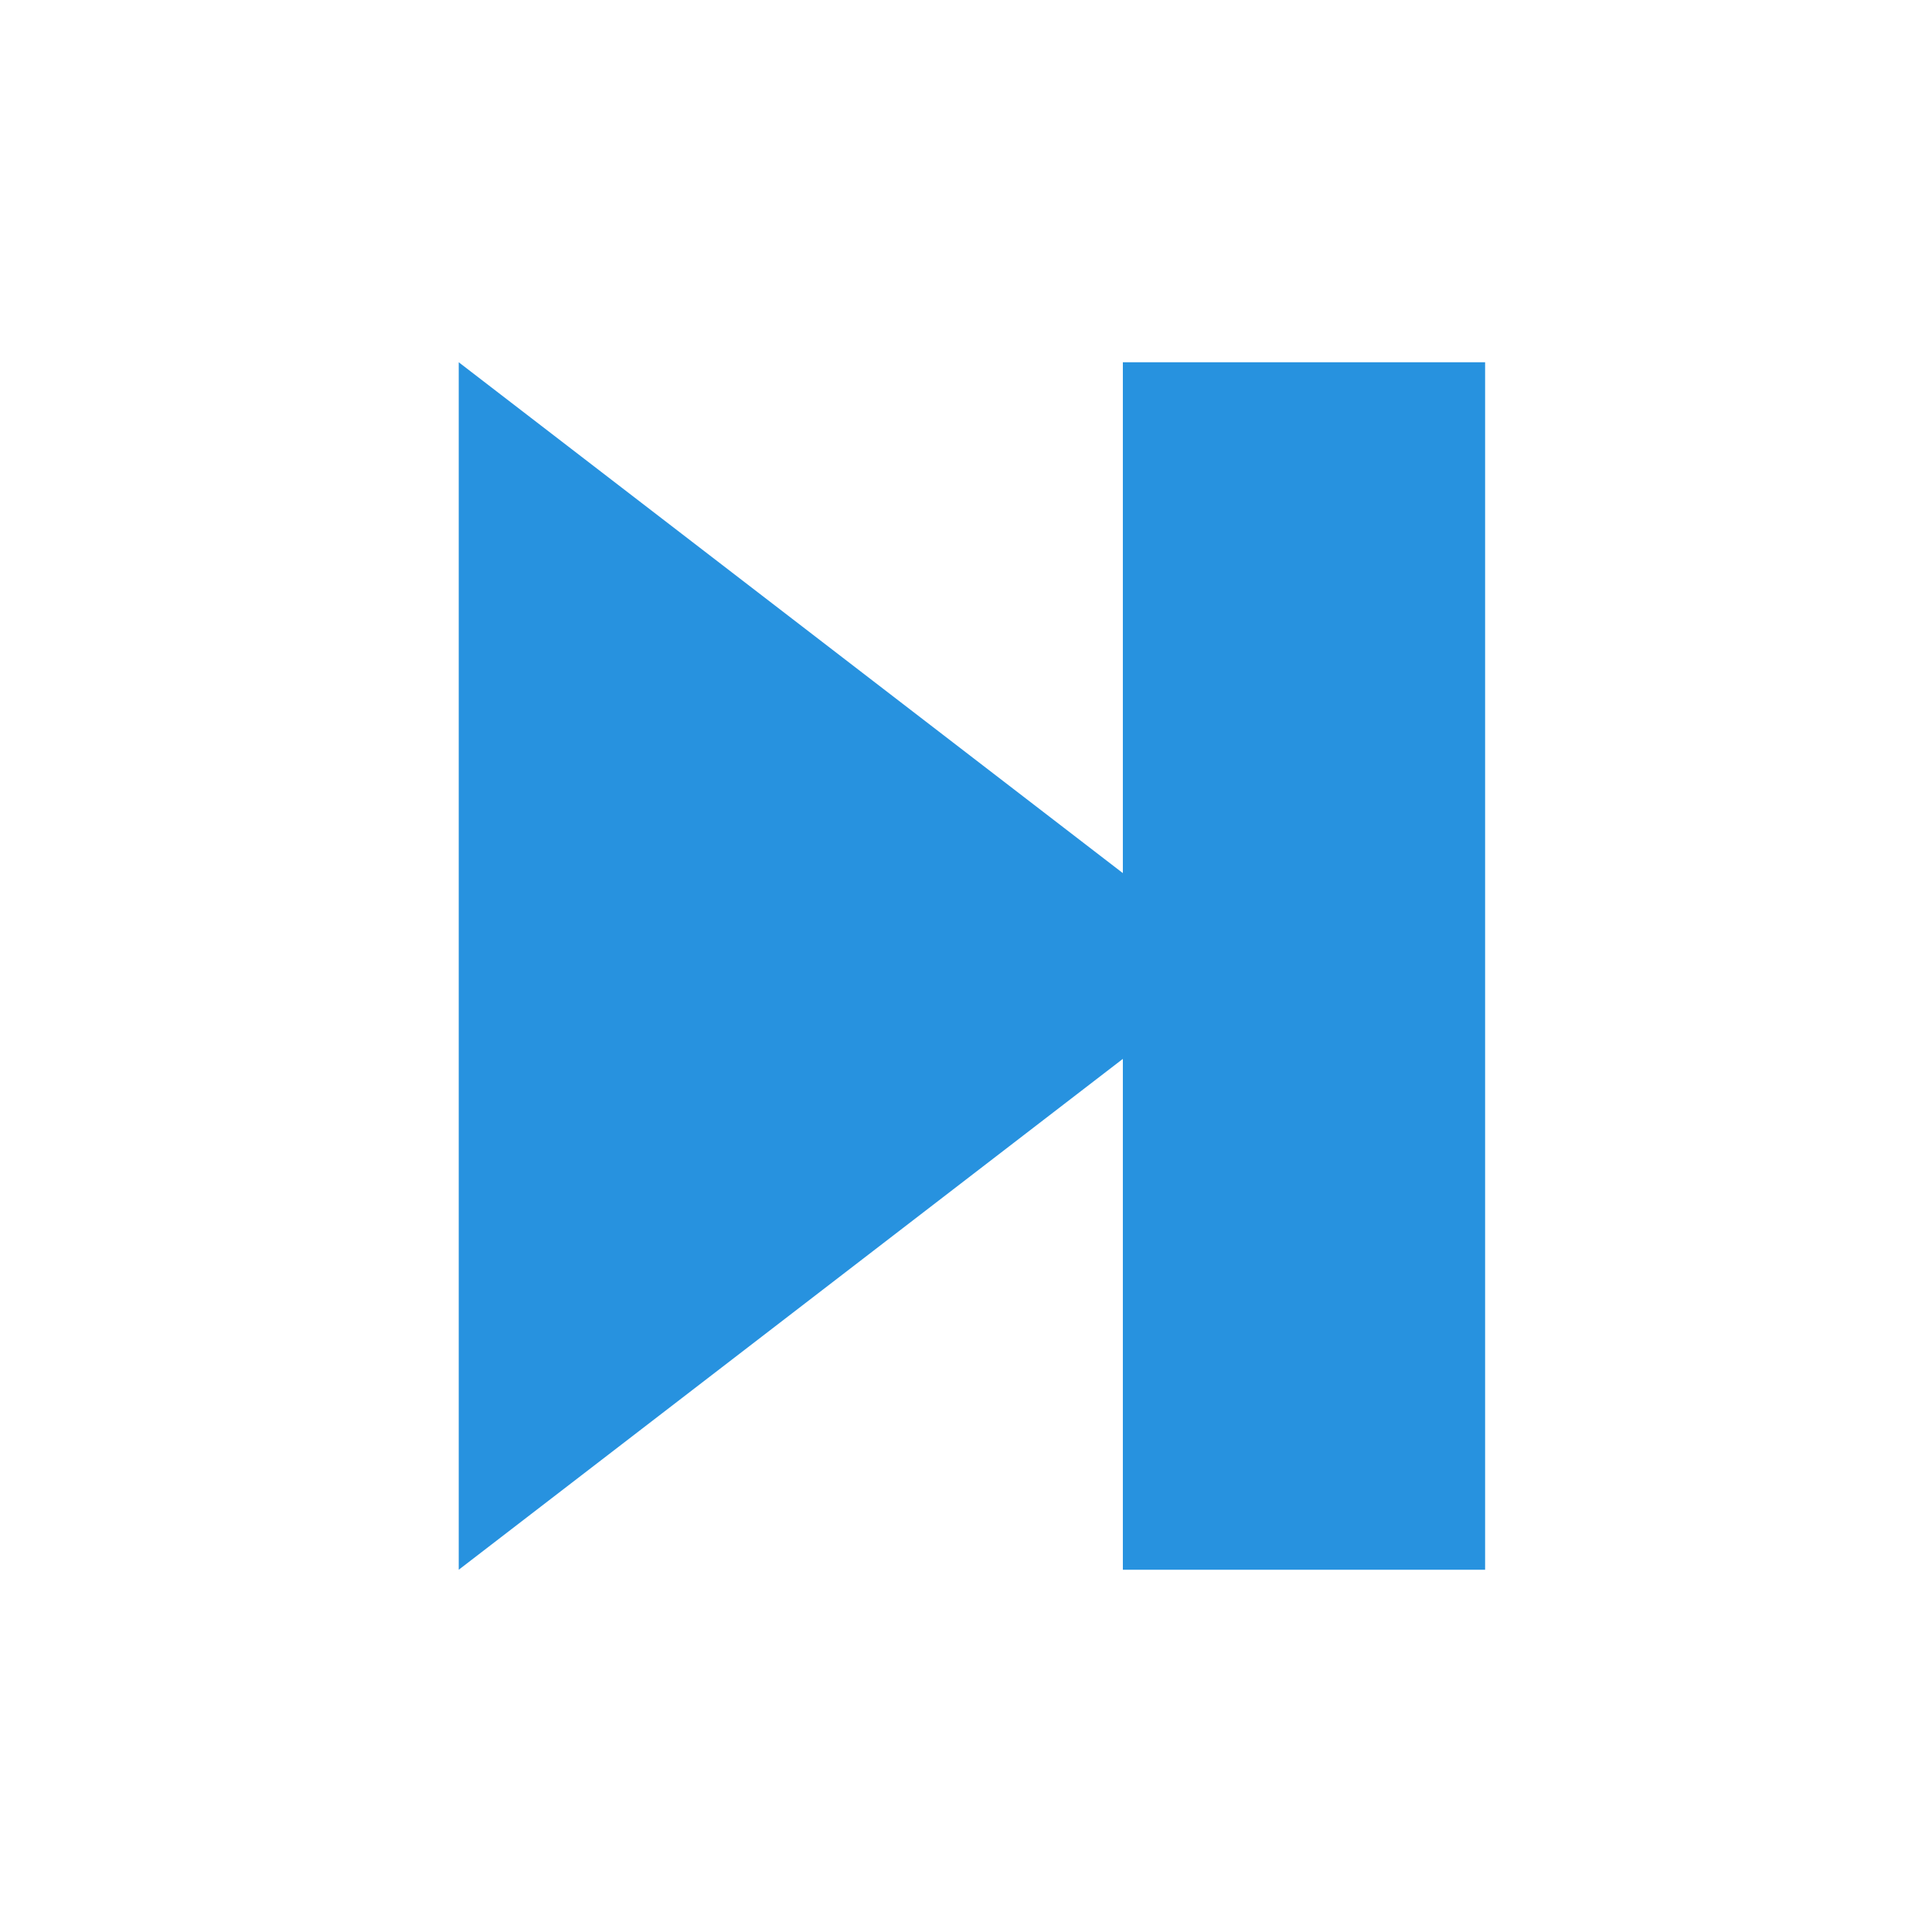 <svg width="16" height="16" viewBox="0 0 16 16" fill="none" xmlns="http://www.w3.org/2000/svg">
<path d="M10.299 8L3.799 3L3.799 13L10.299 8Z" fill="#2792DF"/>
<path d="M9.299 3L9.299 13L12.299 13L12.299 3L9.299 3Z" fill="#2792DF"/>
</svg>
